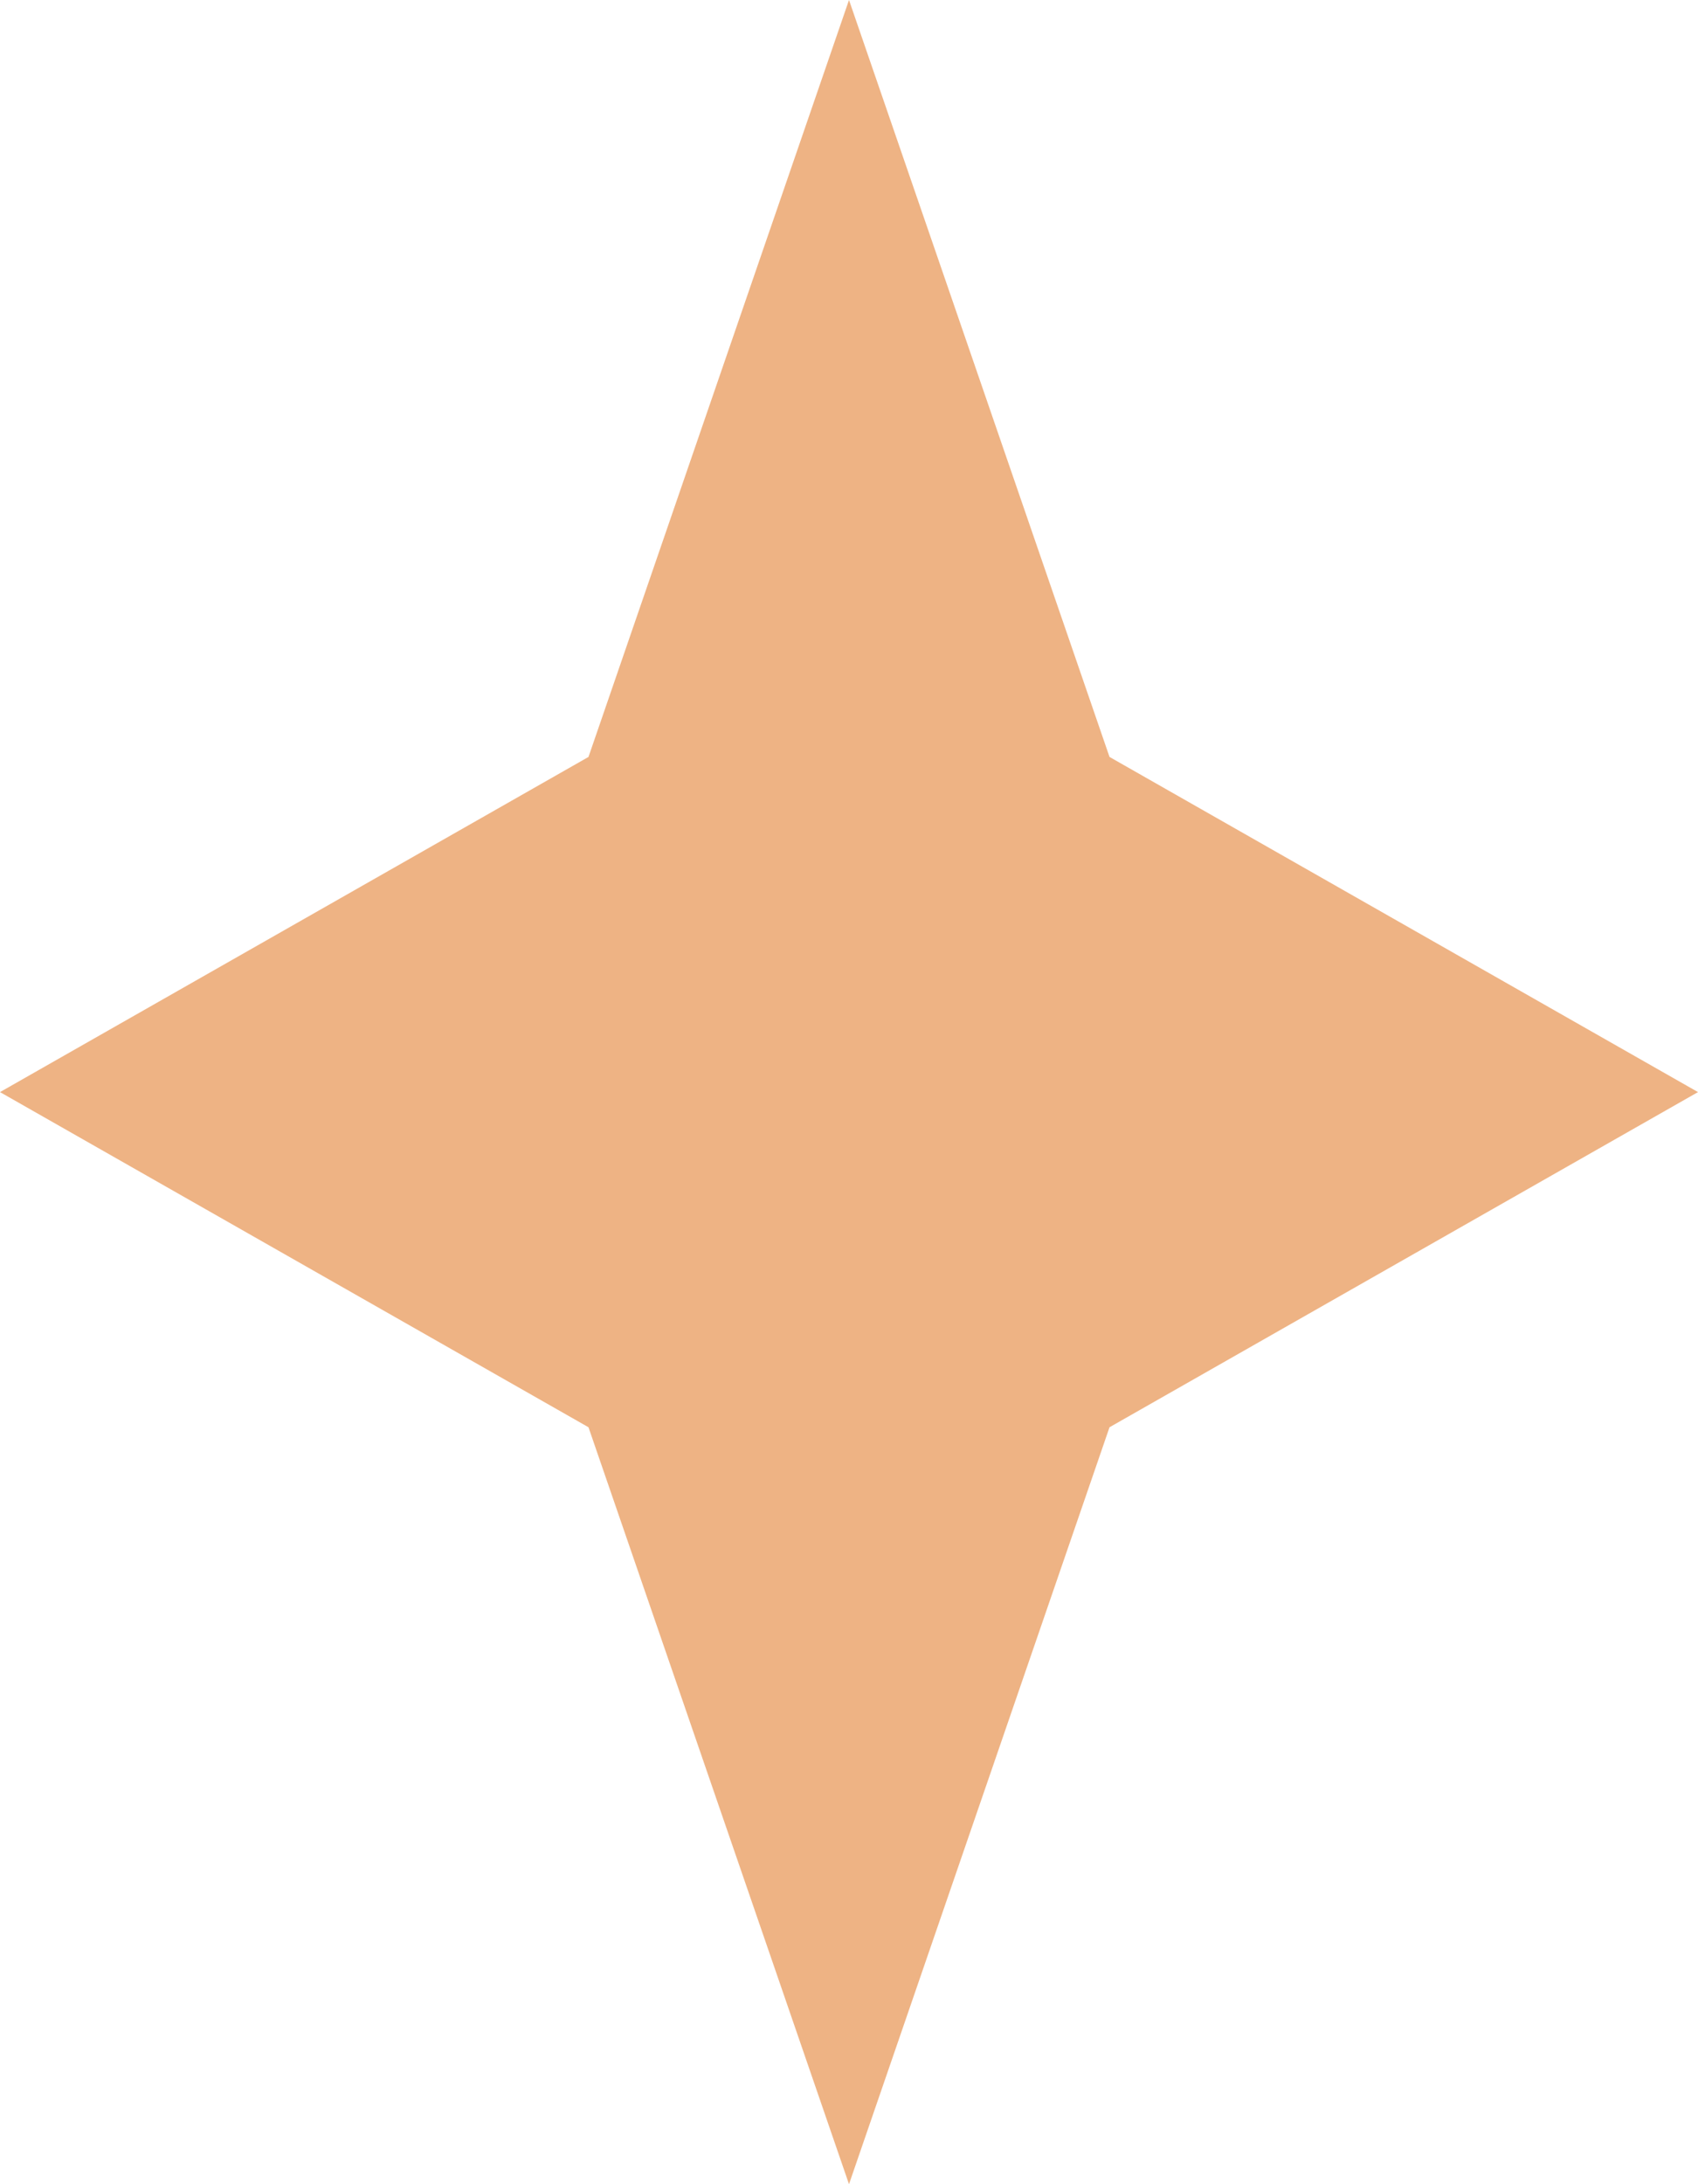 <svg width="21" height="27" viewBox="0 0 21 27" fill="none" xmlns="http://www.w3.org/2000/svg">
    <path d="M10.5 0L13.722 9.357L21 13.5L13.722 17.643L10.5 27L7.278 17.643L0 13.5L7.278 9.357L10.5 0Z"
        fill="#EEB384" />
</svg>